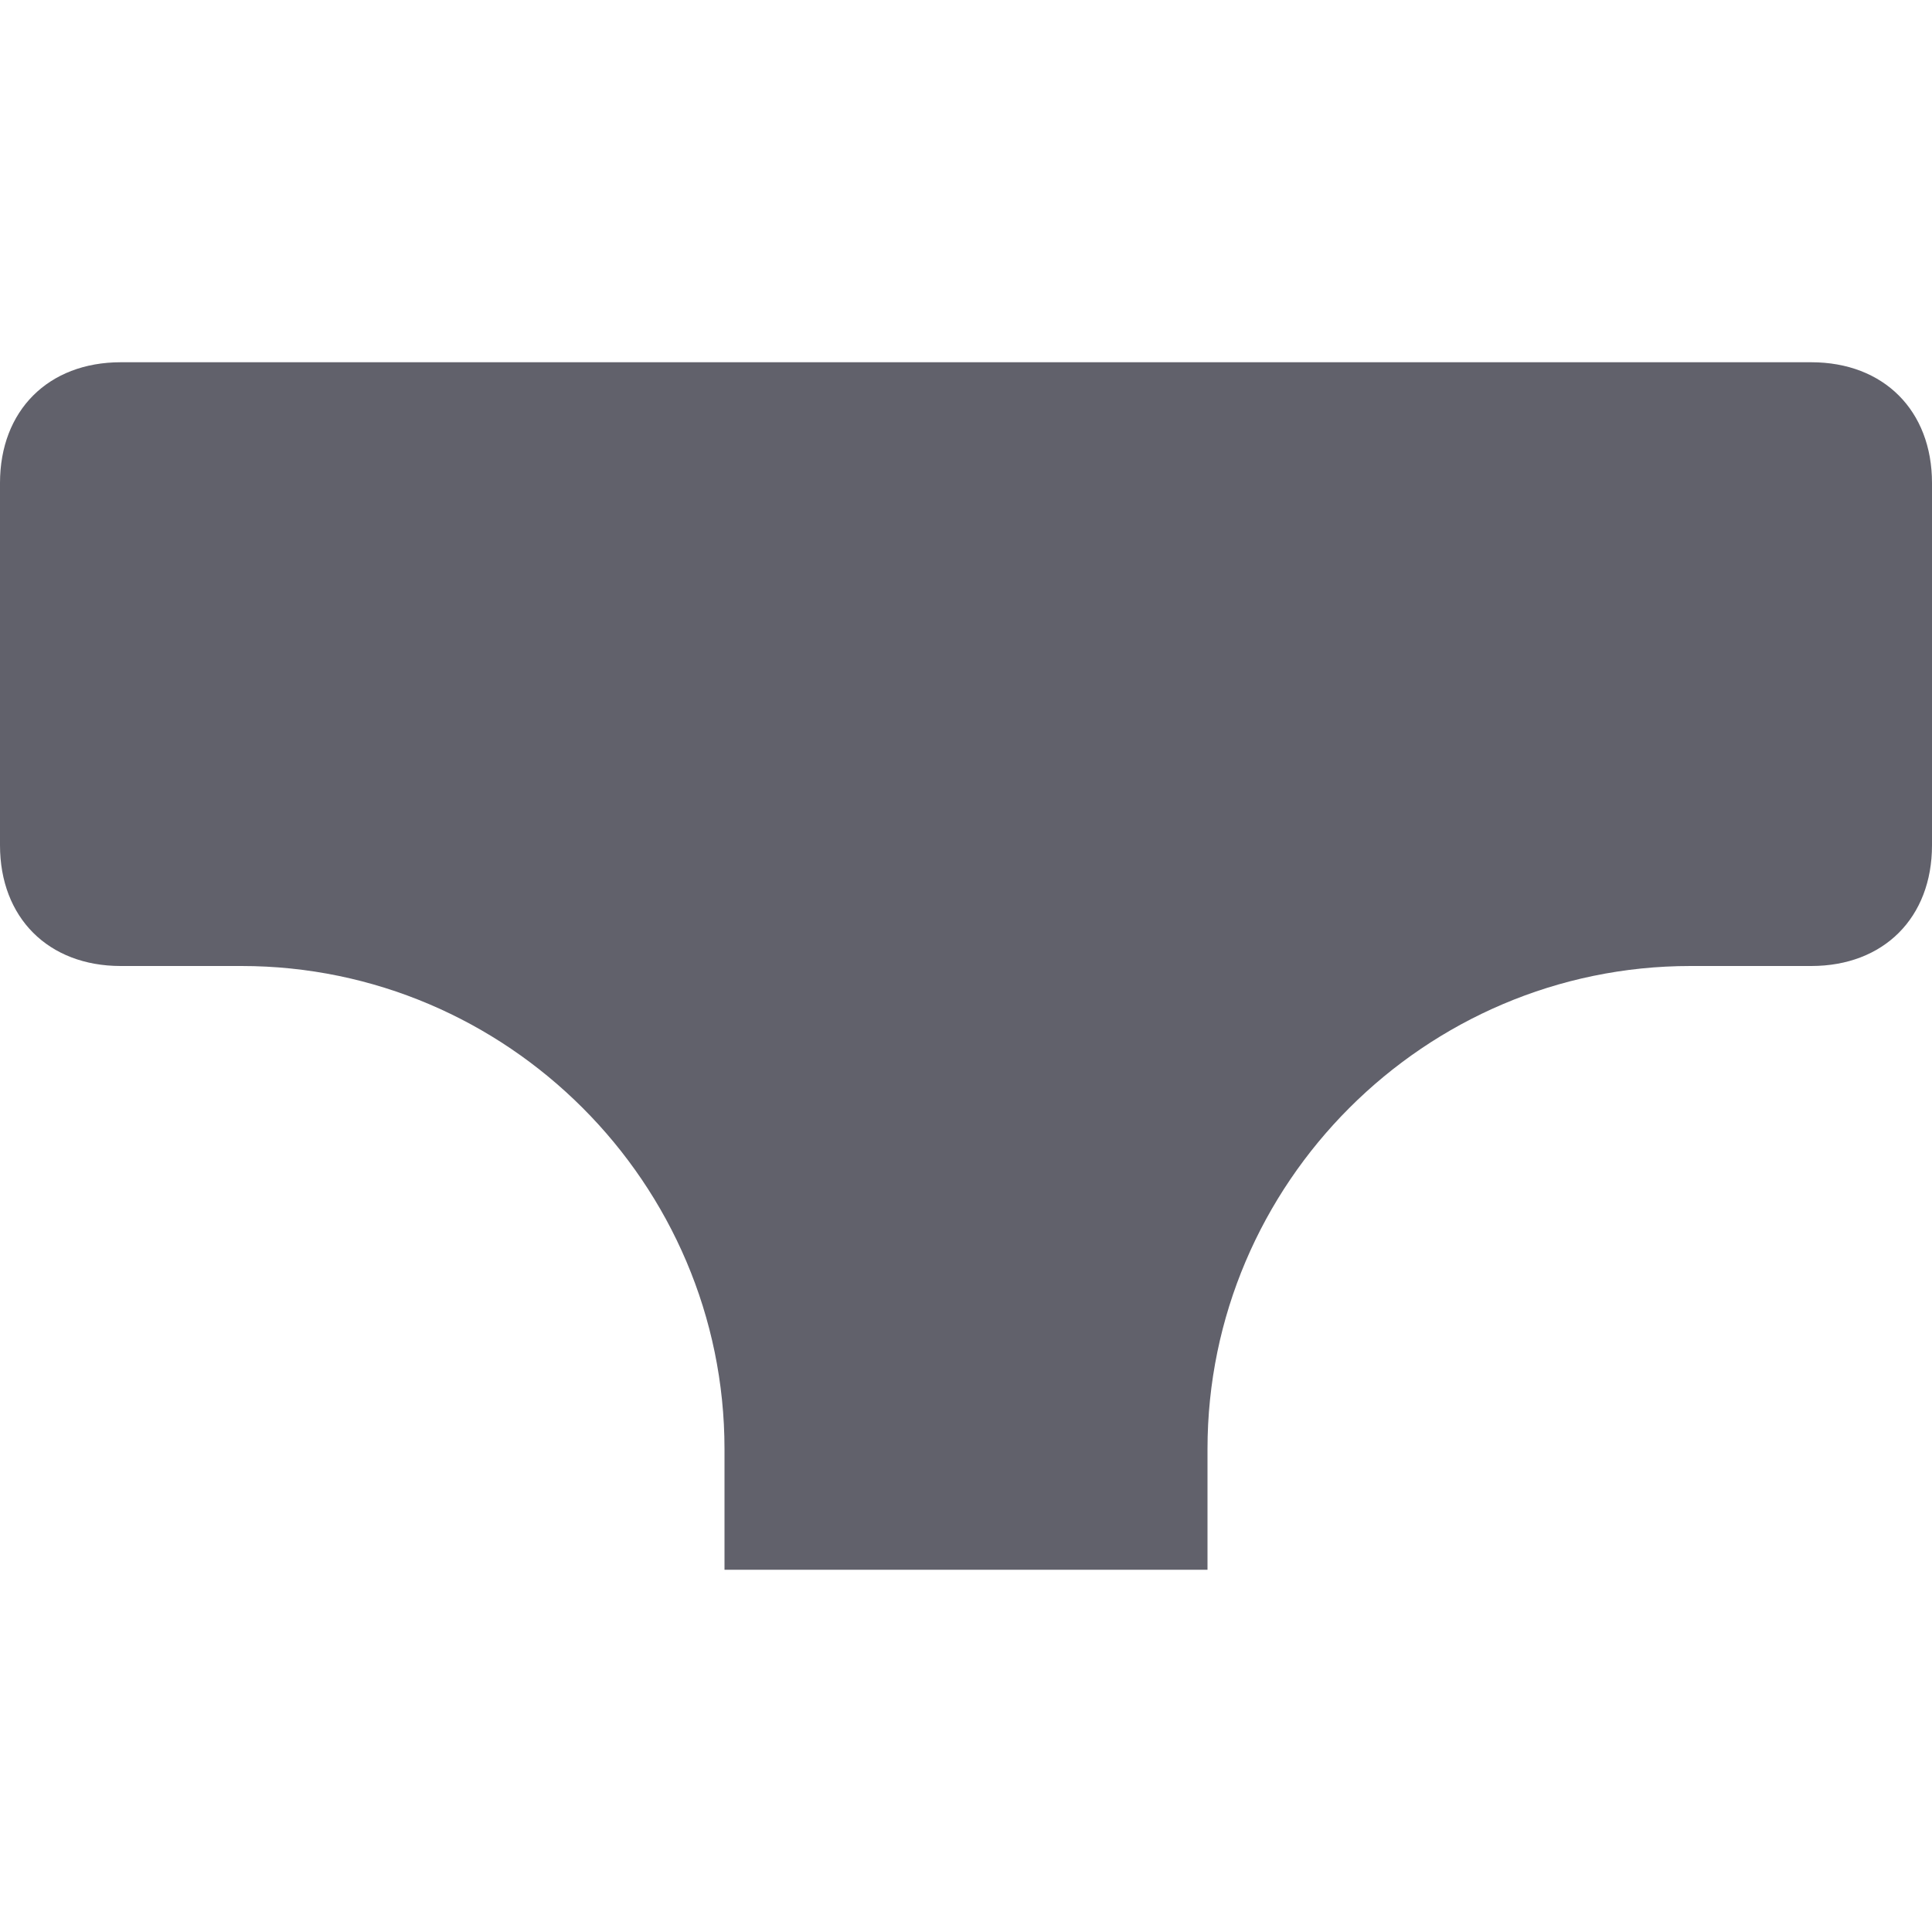 <svg xmlns="http://www.w3.org/2000/svg" height="16" width="16" viewBox="0 0 16 16"><title>underwear 2</title><g fill="#61616b" class="nc-icon-wrapper"><path fill="#61616b" d="M15,3H1C0.4,3,0,3.4,0,4v3c0,0.6,0.4,1,1,1h1c2.2,0,4,1.8,4,4v1h4v-1c0-2.2,1.8-4,4-4h1c0.6,0,1-0.4,1-1V4 C16,3.4,15.6,3,15,3z"></path></g></svg>